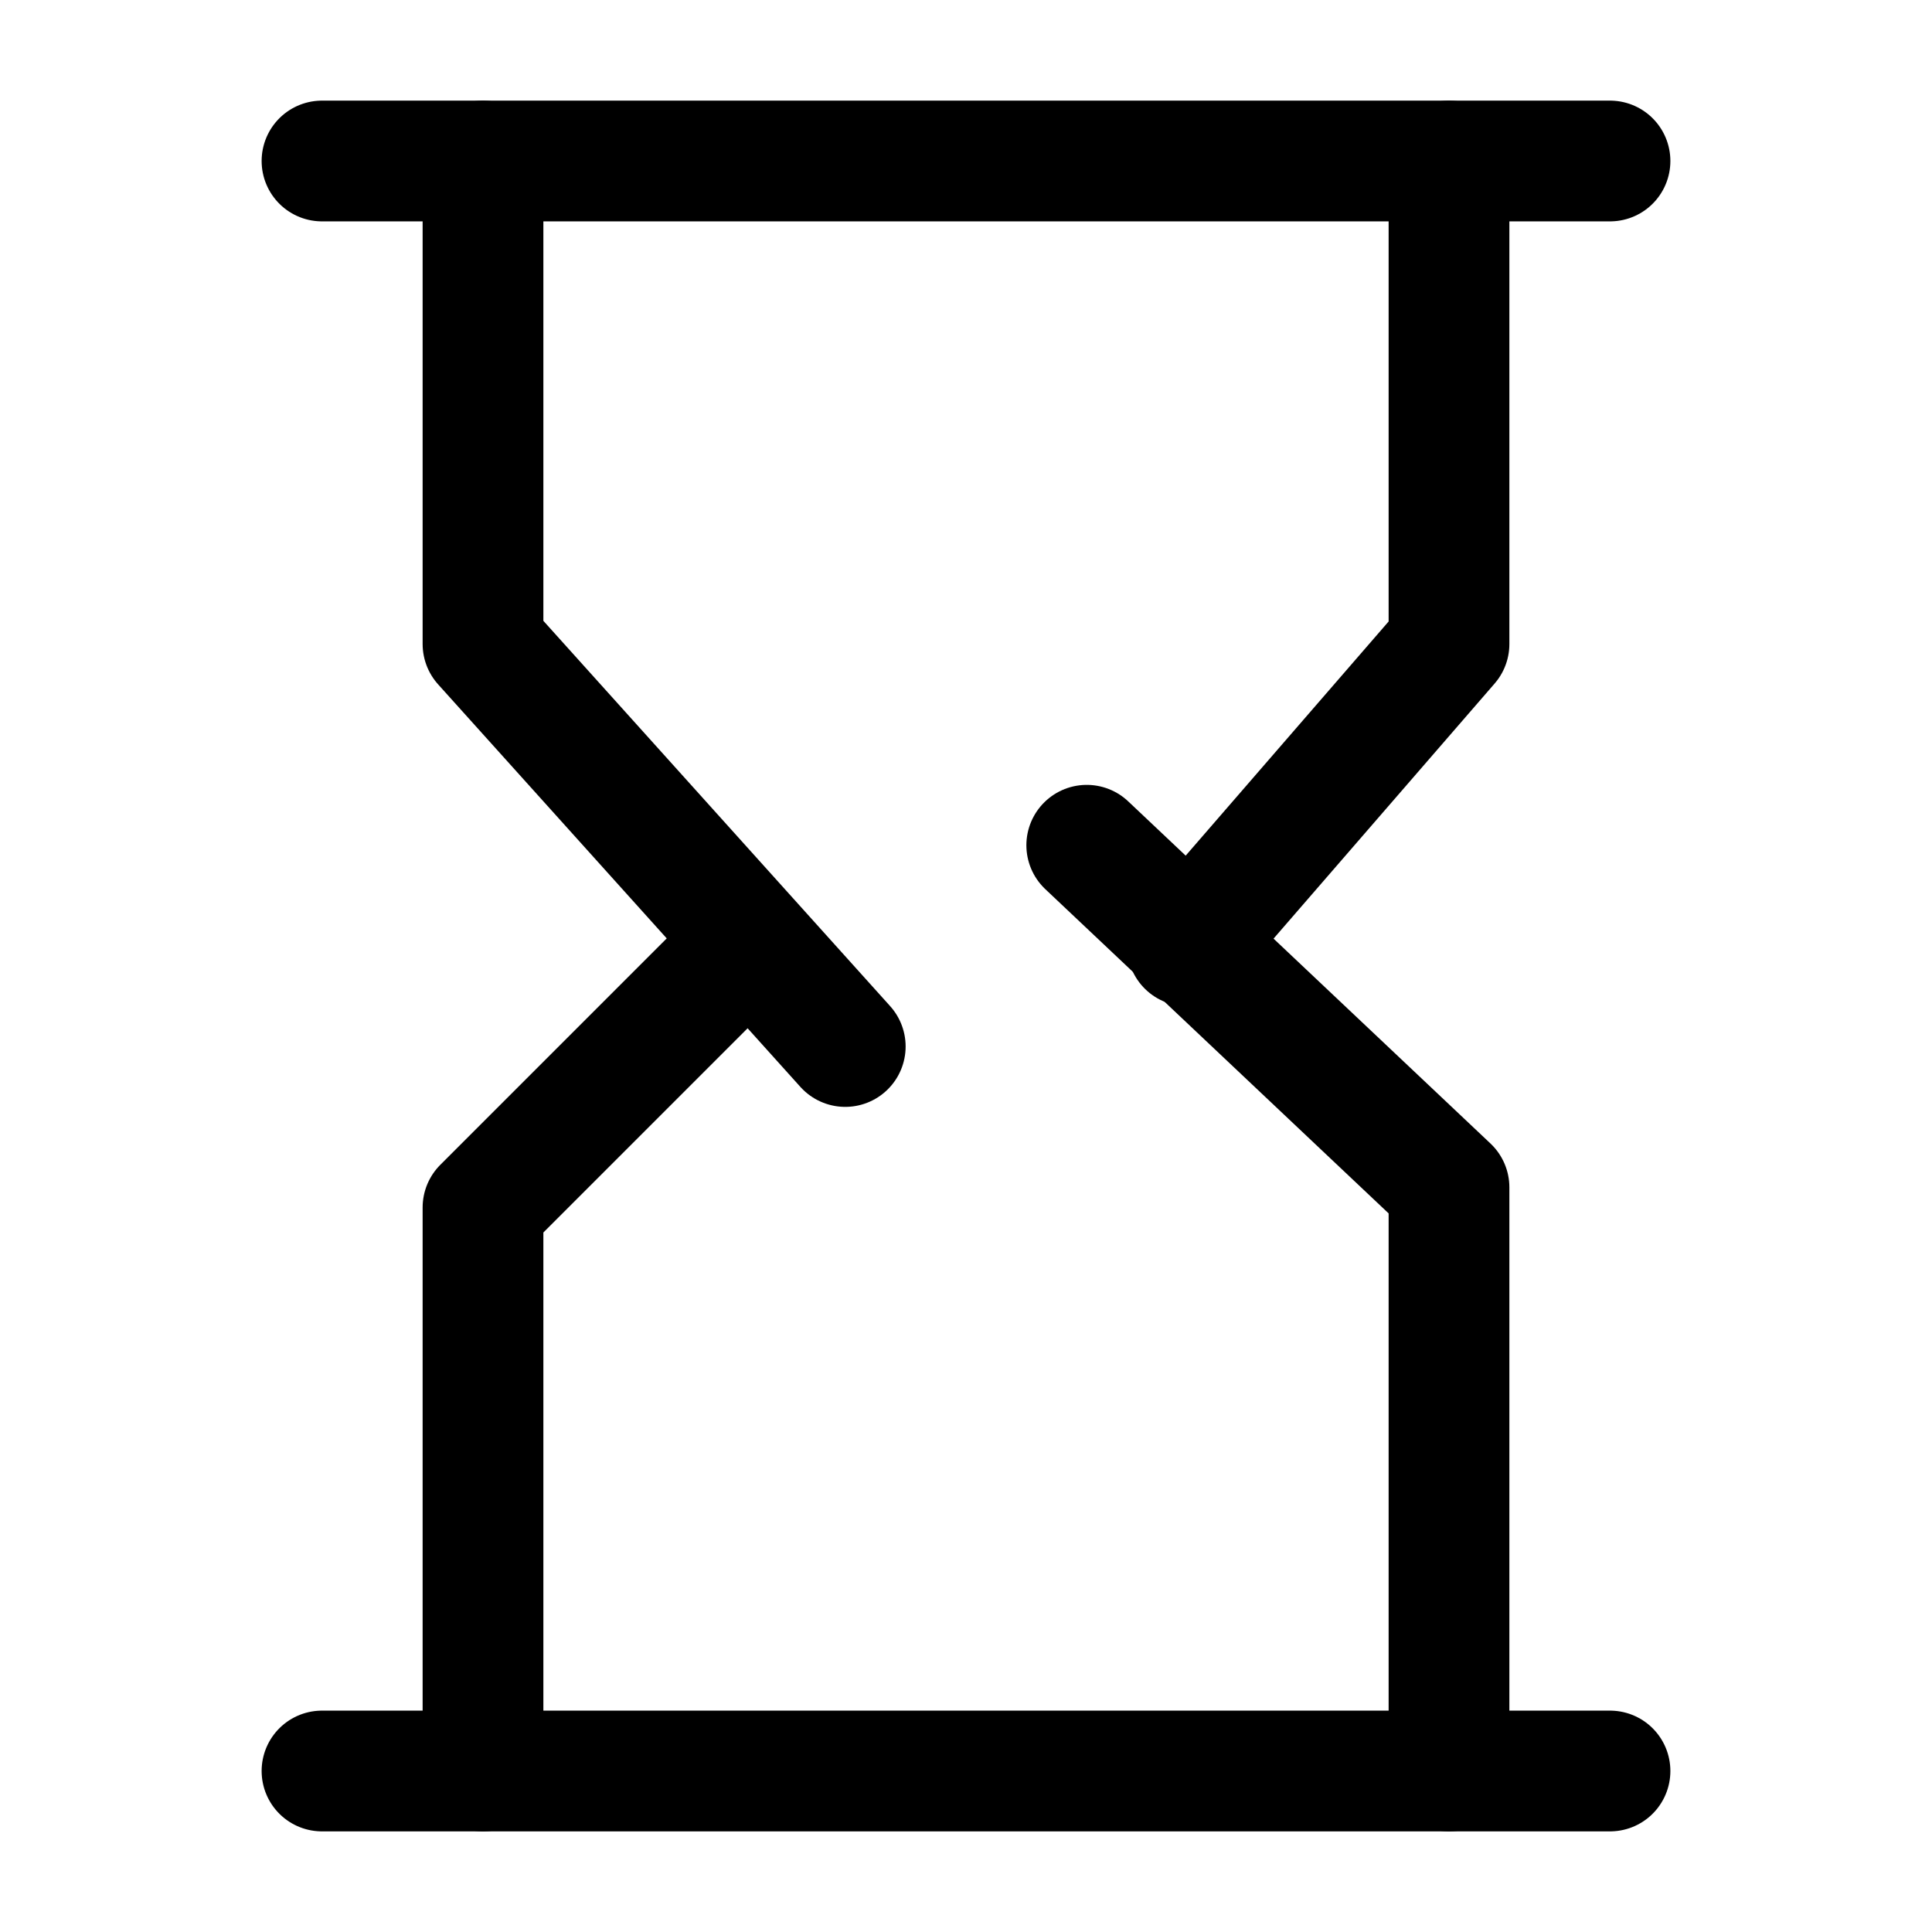 <svg   viewBox="0 0 48 48" fill="none">
    <path d="M8 4H40" stroke="currentColor" stroke-width="3" stroke-linecap="round" stroke-linejoin="round" />
    <path d="M8 44H40" stroke="currentColor" stroke-width="3" stroke-linecap="round" stroke-linejoin="round" />
    <path d="M12 4V16L21 26" stroke="currentColor" stroke-width="3" stroke-linecap="round" stroke-linejoin="round" />
    <path d="M36 44V29.5L27 21" stroke="currentColor" stroke-width="3" stroke-linecap="round" stroke-linejoin="round" />
    <path d="M12 44V30L18.5 23.5" stroke="currentColor" stroke-width="3" stroke-linecap="round" stroke-linejoin="round" />
    <path d="M36 4V16L29.5 23.5" stroke="currentColor" stroke-width="3" stroke-linecap="round" stroke-linejoin="round" />
</svg>